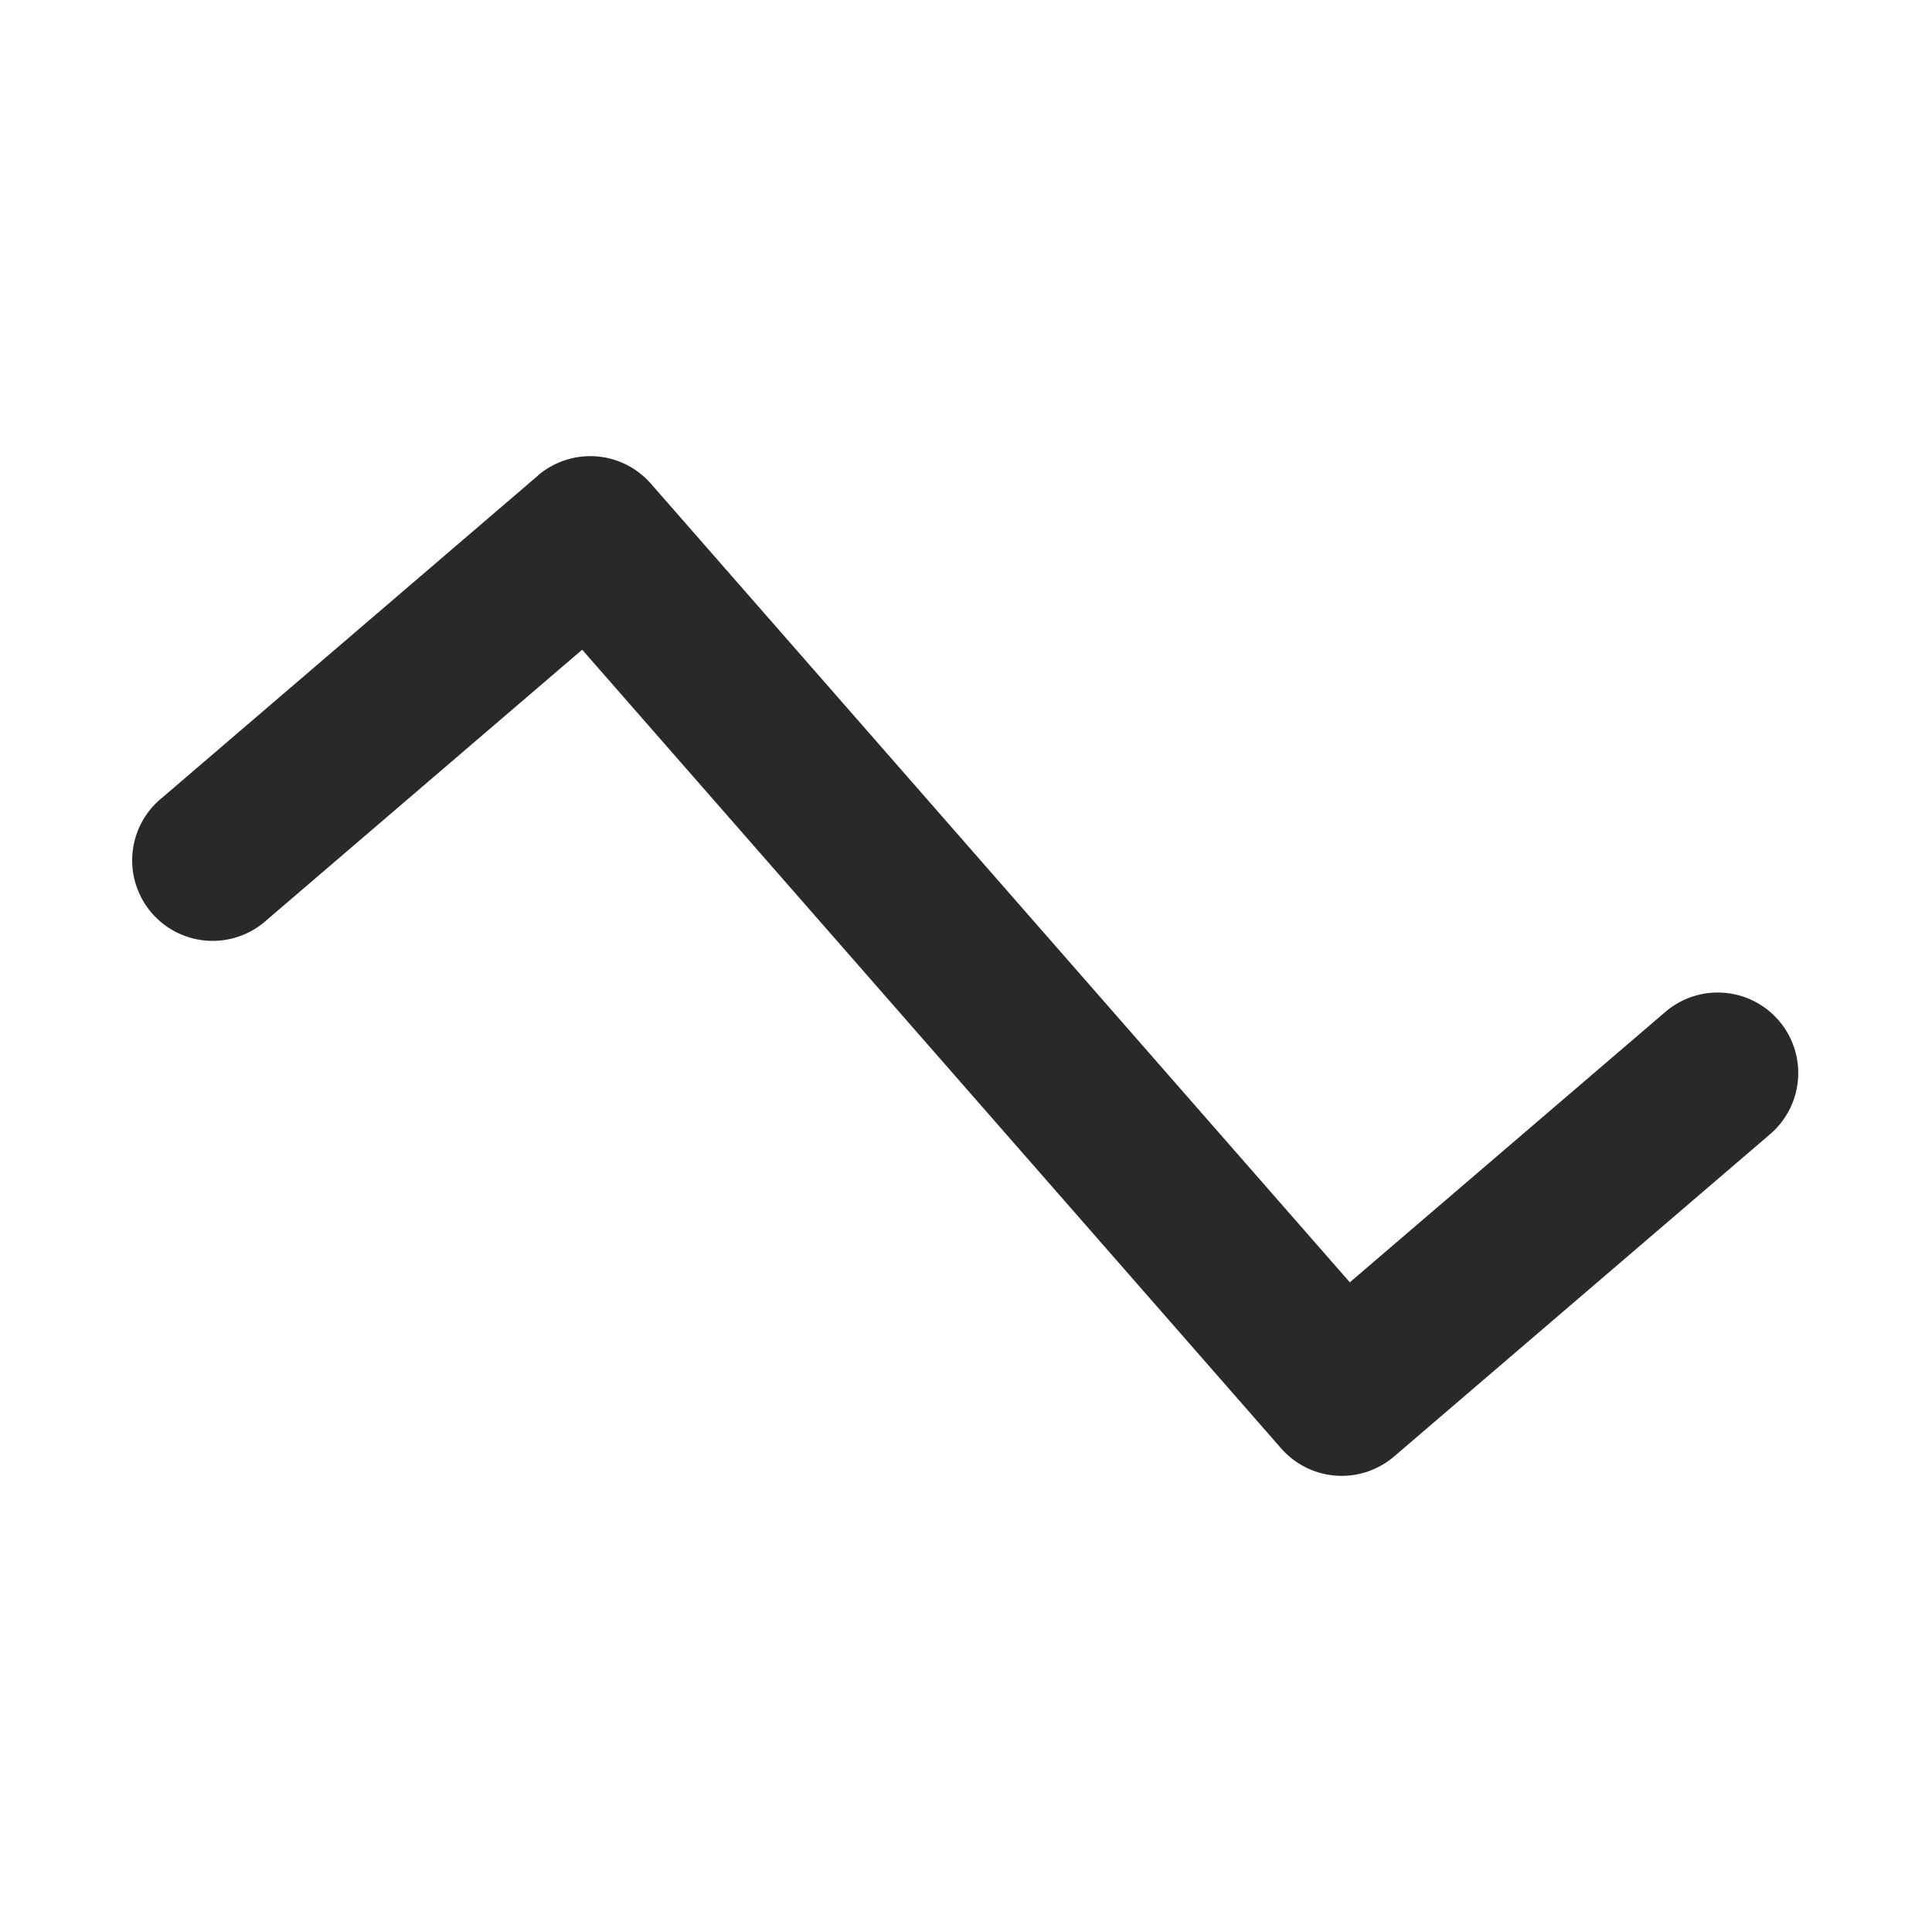 <svg width="18" height="18" viewBox="0 0 18 18" fill="none" xmlns="http://www.w3.org/2000/svg"><path fill-rule="evenodd" clip-rule="evenodd" d="M5.012 4.43a.75.75 0 0 1 1.052.076l6.512 7.441 2.936-2.516a.75.75 0 1 1 .976 1.139l-3.5 3a.75.75 0 0 1-1.052-.076L5.424 6.053 2.488 8.569a.75.75 0 1 1-.976-1.138l3.5-3Z" fill="#27292A"/></svg>